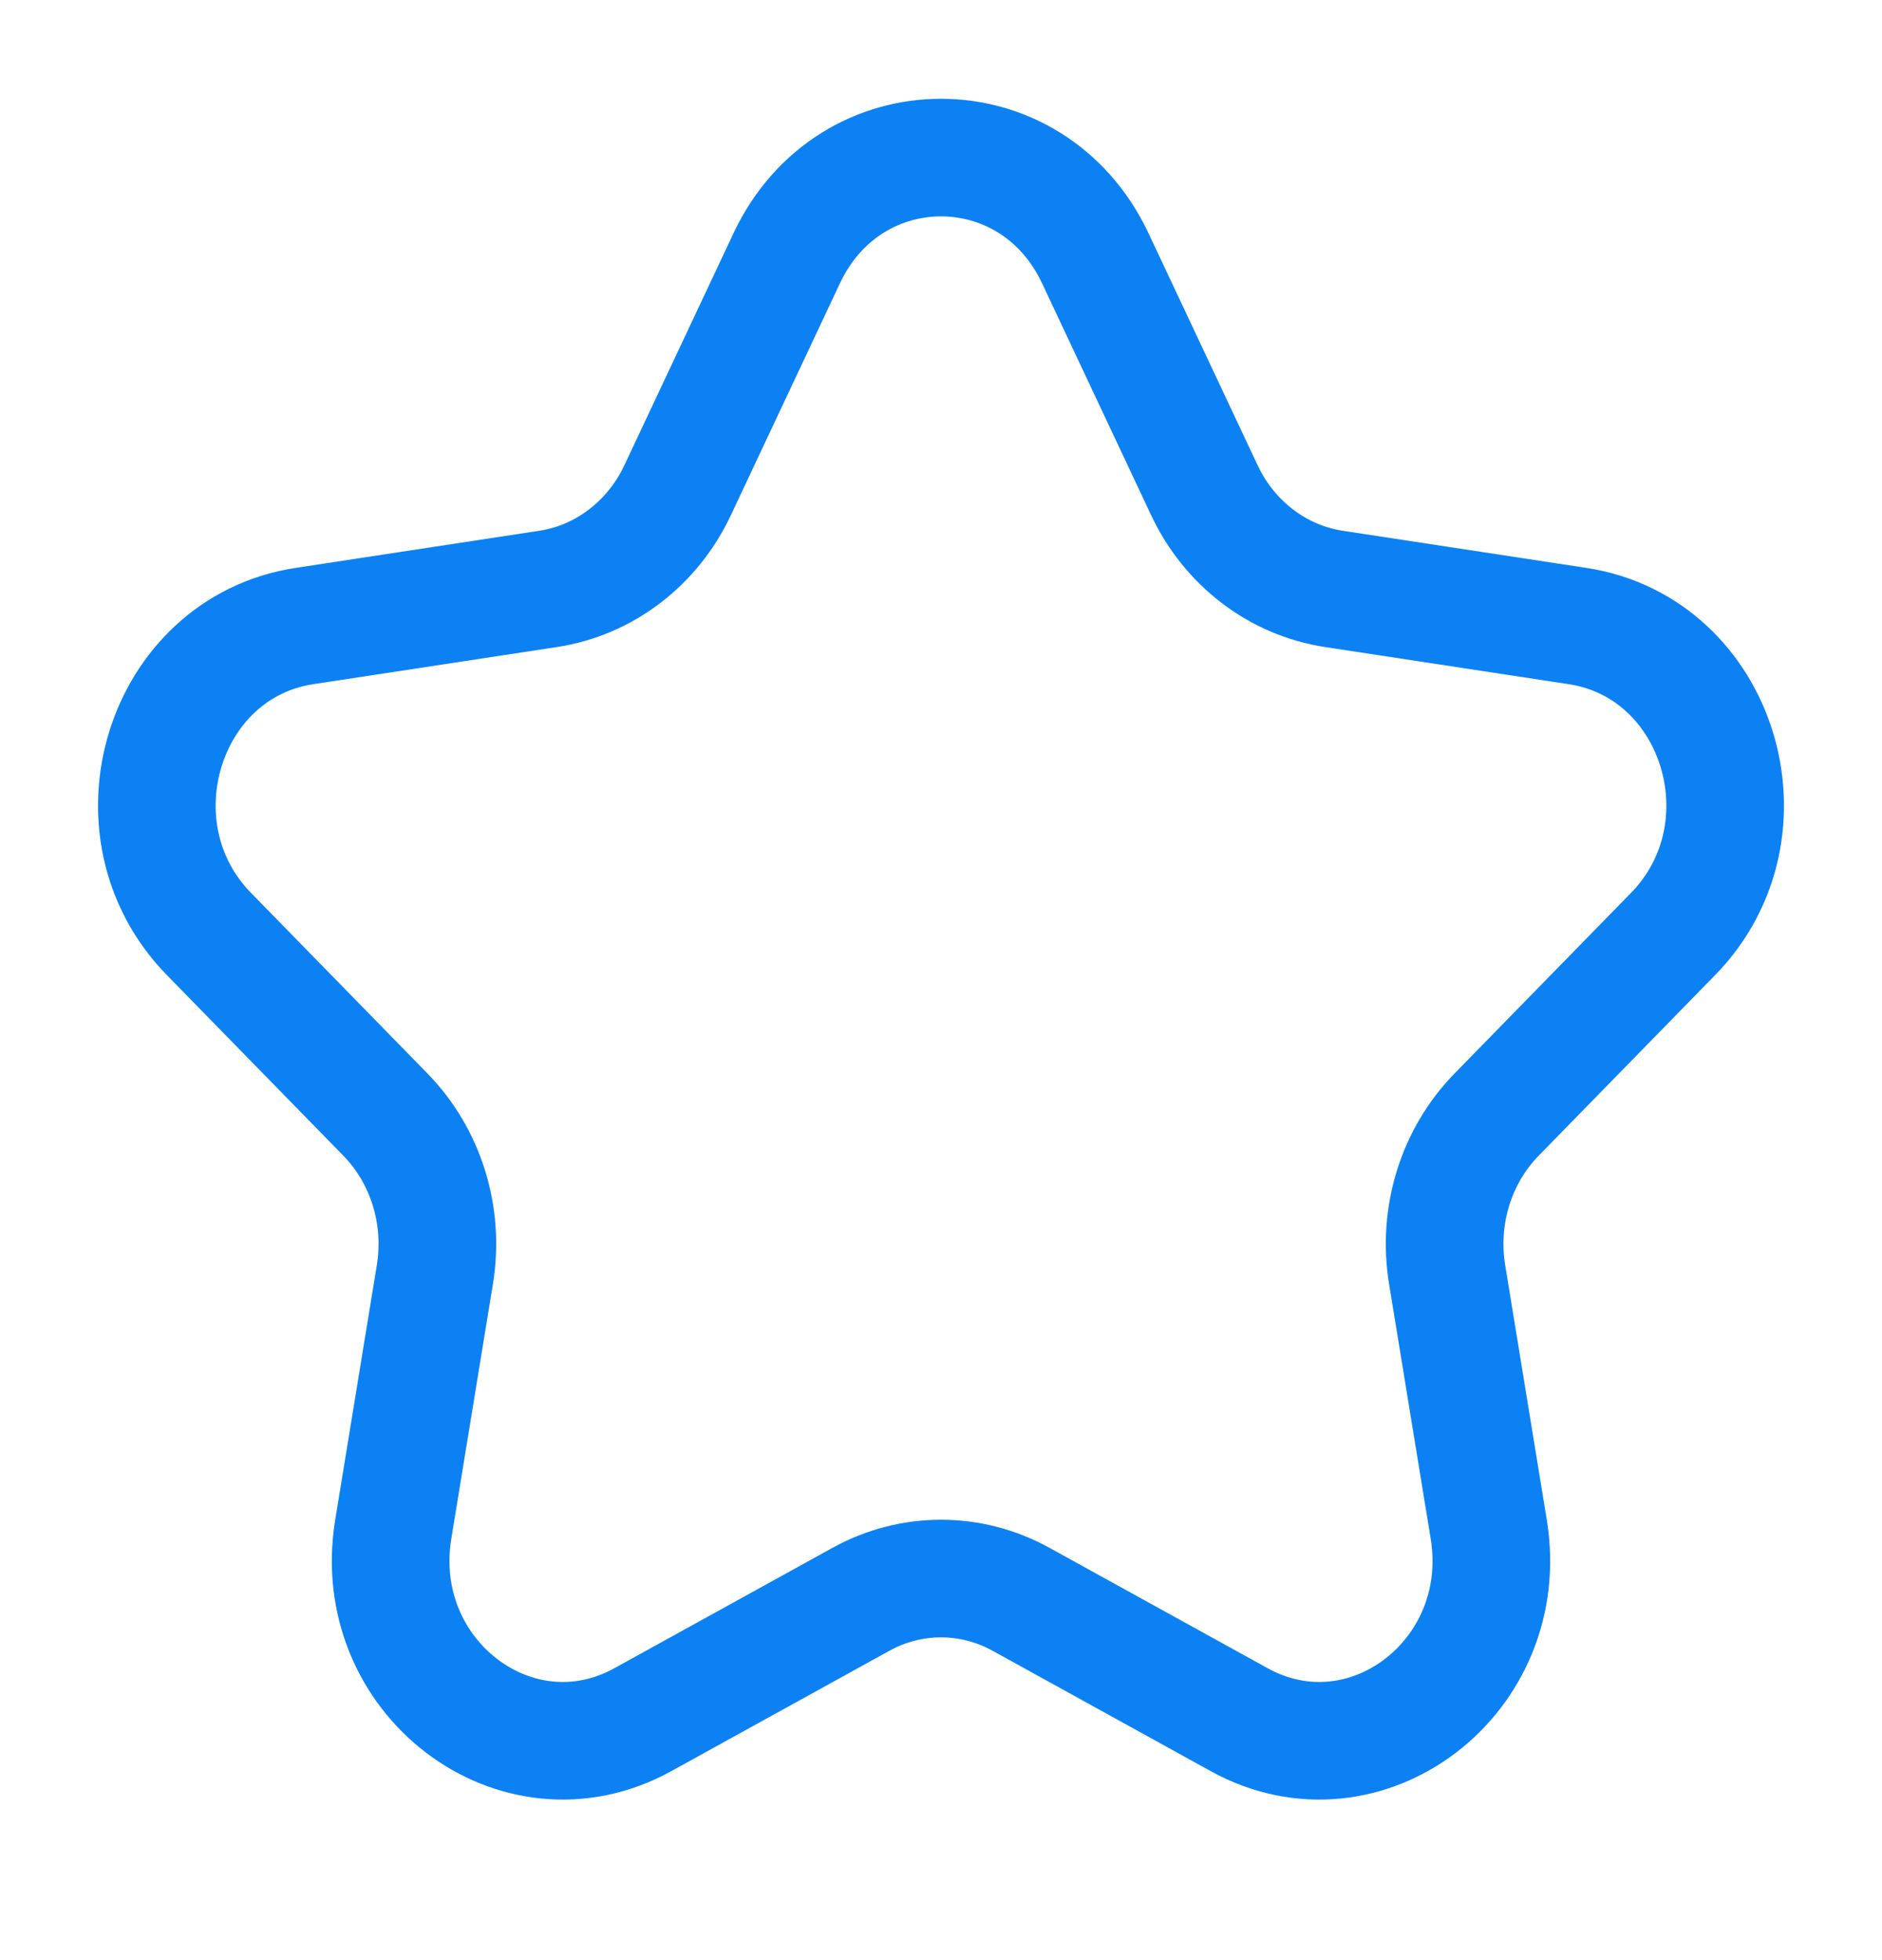 <svg width="24" height="25" viewBox="0 0 24 25" fill="none" xmlns="http://www.w3.org/2000/svg">
<path d="M10.033 3.293C10.838 1.582 13.162 1.582 13.967 3.293L15.358 6.251C15.677 6.931 16.295 7.402 17.01 7.511L20.119 7.985C21.919 8.26 22.637 10.581 21.335 11.913L19.085 14.216C18.568 14.745 18.332 15.507 18.454 16.254L18.985 19.505C19.293 21.386 17.412 22.821 15.802 21.933L13.021 20.398C12.382 20.045 11.618 20.045 10.979 20.398L8.198 21.933C6.588 22.821 4.707 21.386 5.015 19.505L5.546 16.254C5.668 15.507 5.432 14.745 4.915 14.216L2.665 11.913C1.363 10.581 2.081 8.26 3.881 7.985L6.99 7.511C7.705 7.402 8.323 6.931 8.642 6.251L10.033 3.293Z" stroke="#0C81F3" stroke-width="1.5" stroke-linejoin="round"/>
</svg>
